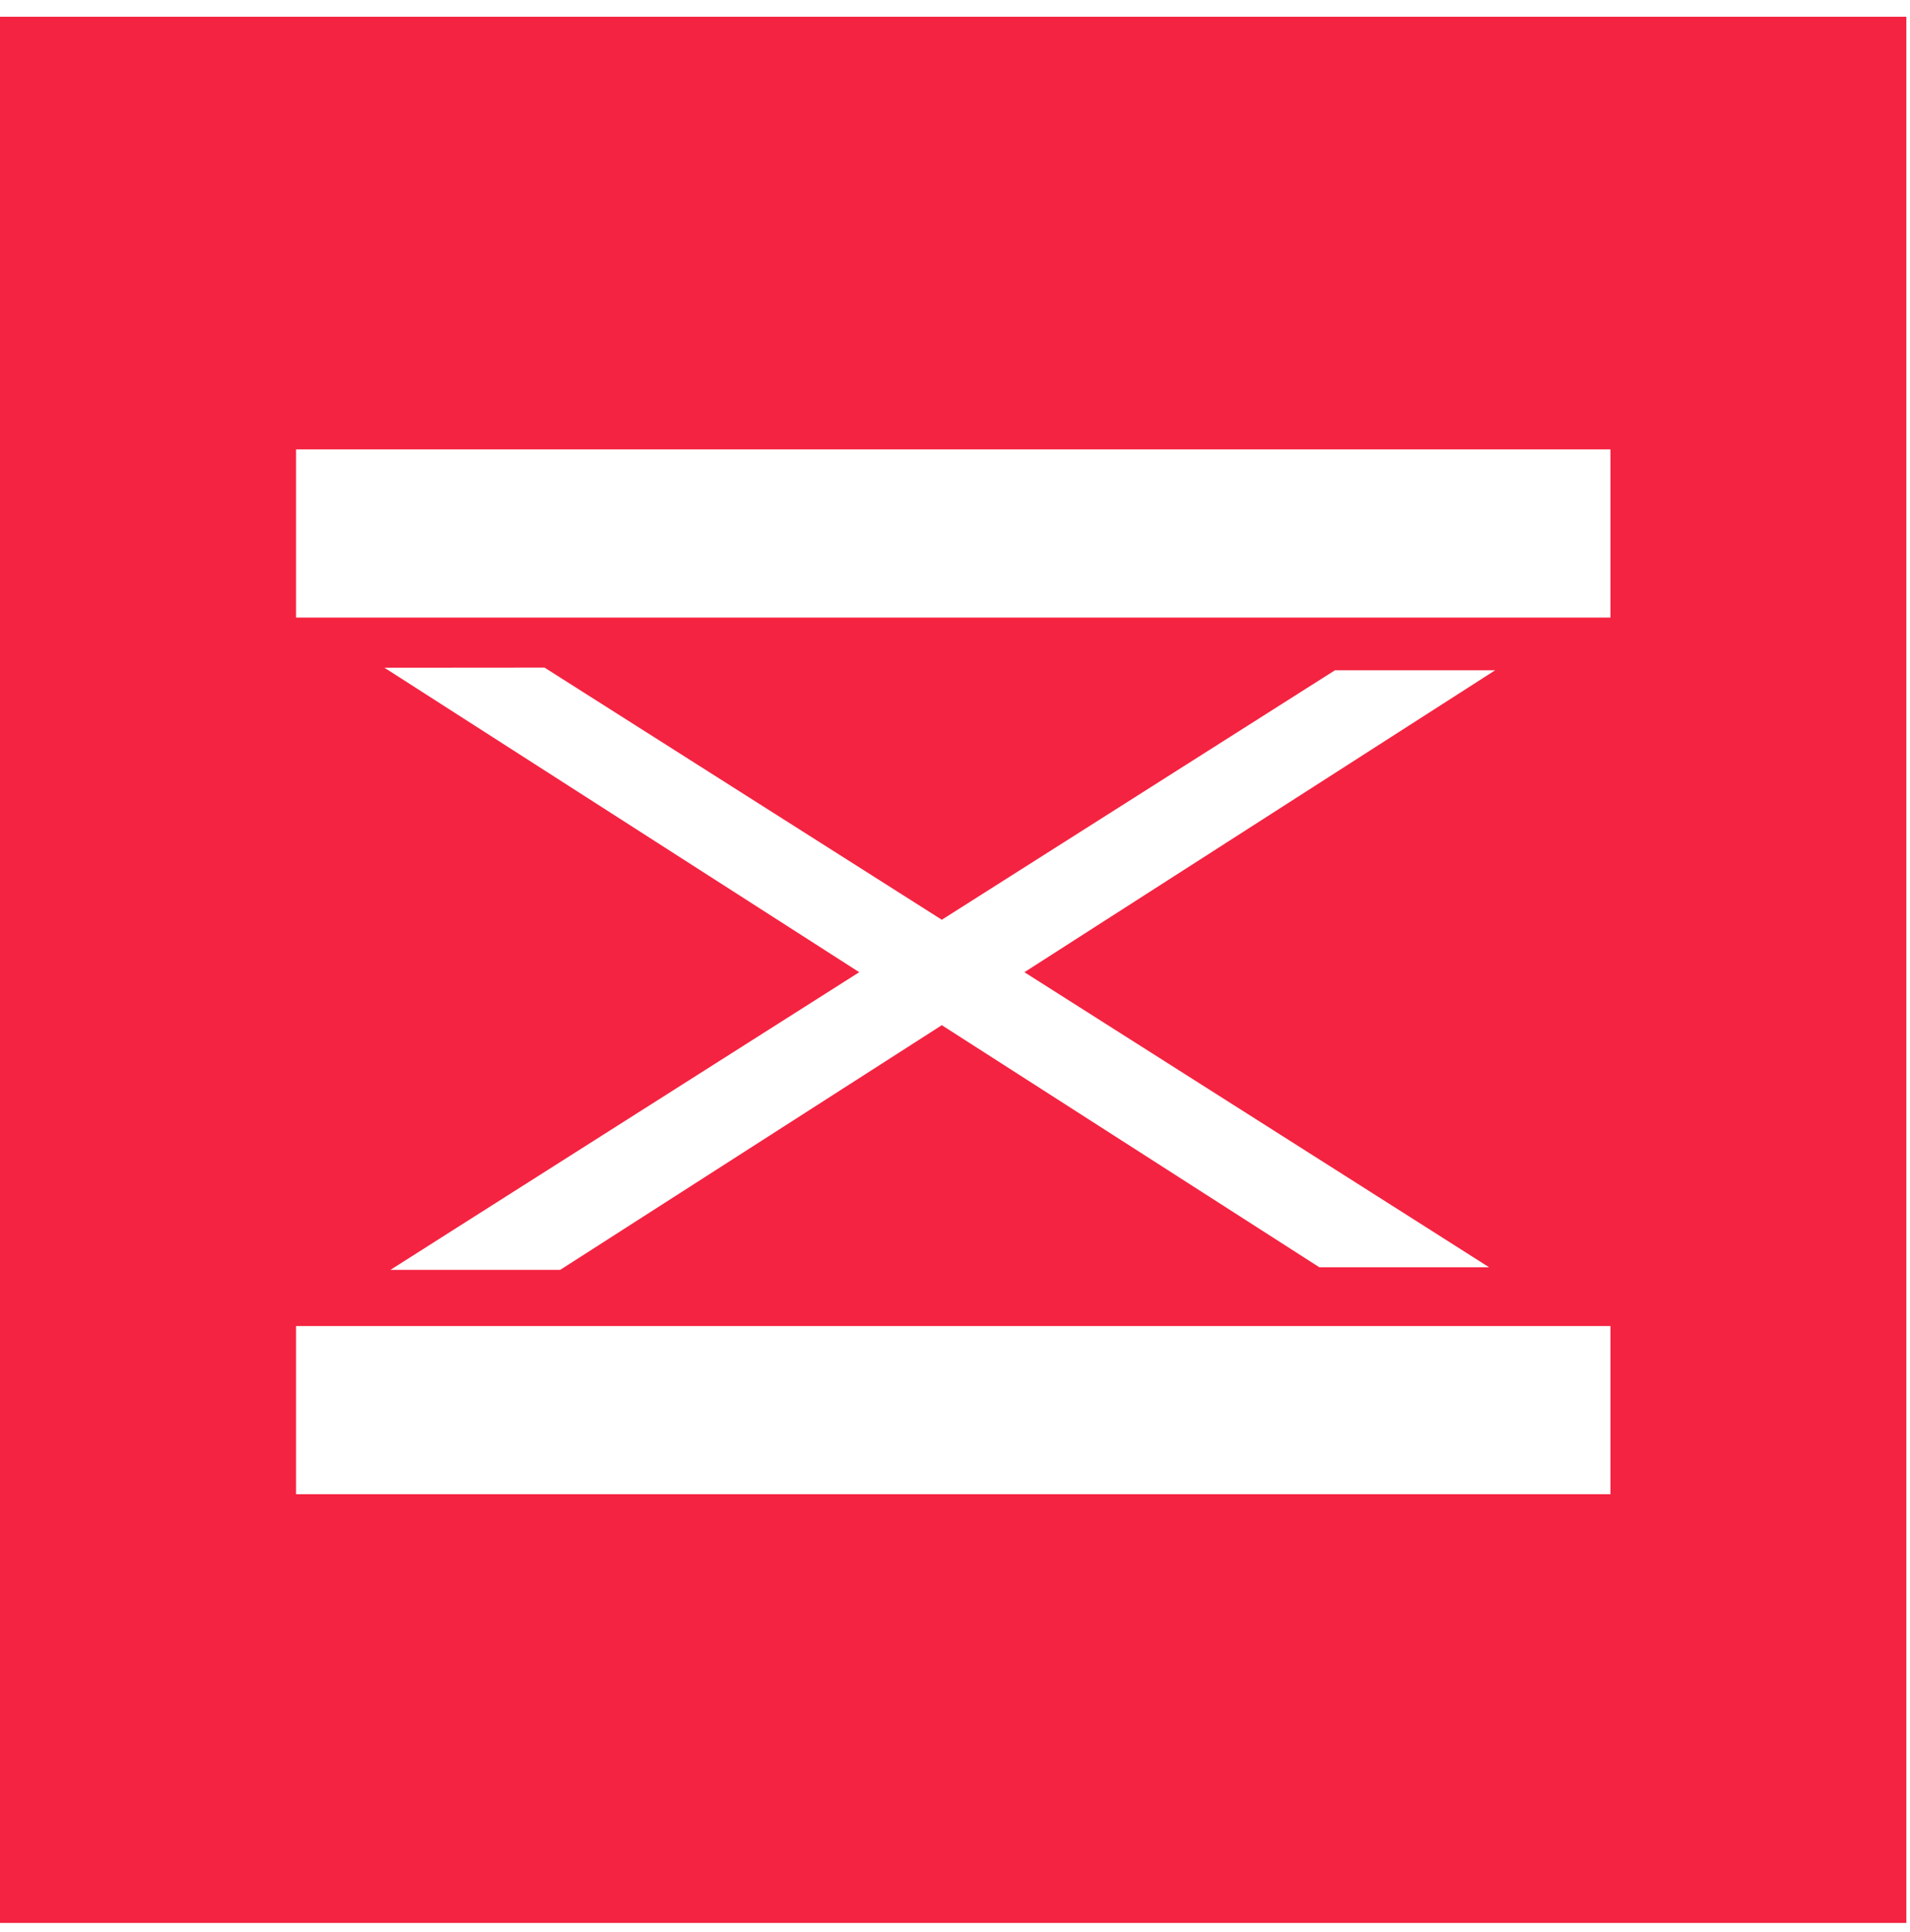 <?xml version="1.0" encoding="UTF-8"?>
<svg width="86px" height="87px" viewBox="0 0 86 87" version="1.1" xmlns="http://www.w3.org/2000/svg" xmlns:xlink="http://www.w3.org/1999/xlink">
    <!-- Generator: Sketch 46 (44423) - http://www.bohemiancoding.com/sketch -->
    <title>Fill 1</title>
    <desc>Created with Sketch.</desc>
    <defs></defs>
    <g id="Page-1" stroke="none" stroke-width="1" fill="none" fill-rule="evenodd">
        <g id="2-My-Business-Copy" transform="translate(-698, -591)" fill="#F42341">
            <g id="Pochemu" transform="translate(79, 565.754)">
                <g id="Icons_2">
                    <g id="Page-1" transform="translate(343, 26)">
                        <path d="M289.33,27.054 L348.513,27.054 L348.513,19.483 L289.33,19.483 L289.33,27.054 Z M340.258,54.537 L342.62,56.039 L343.05,56.312 L335.407,56.312 L318.406,45.41 L301.225,56.427 L293.582,56.427 L294.012,56.154 L296.374,54.652 L314.688,43.024 L293.309,29.313 L300.516,29.307 L318.406,40.662 L336.109,29.428 L343.322,29.428 L322.125,43.024 L340.258,54.537 Z M289.33,66.529 L348.513,66.529 L348.513,58.958 L289.33,58.958 L289.33,66.529 Z M361.83,0 L276.006,0 C276.002,0 276,0.002 276,0.006 L276,85.836 L361.836,85.836 L361.836,0.006 C361.836,0.002 361.834,0 361.83,0 L361.83,0 Z" id="Fill-1"></path>
                    </g>
                </g>
            </g>
        </g>
    </g>
</svg>